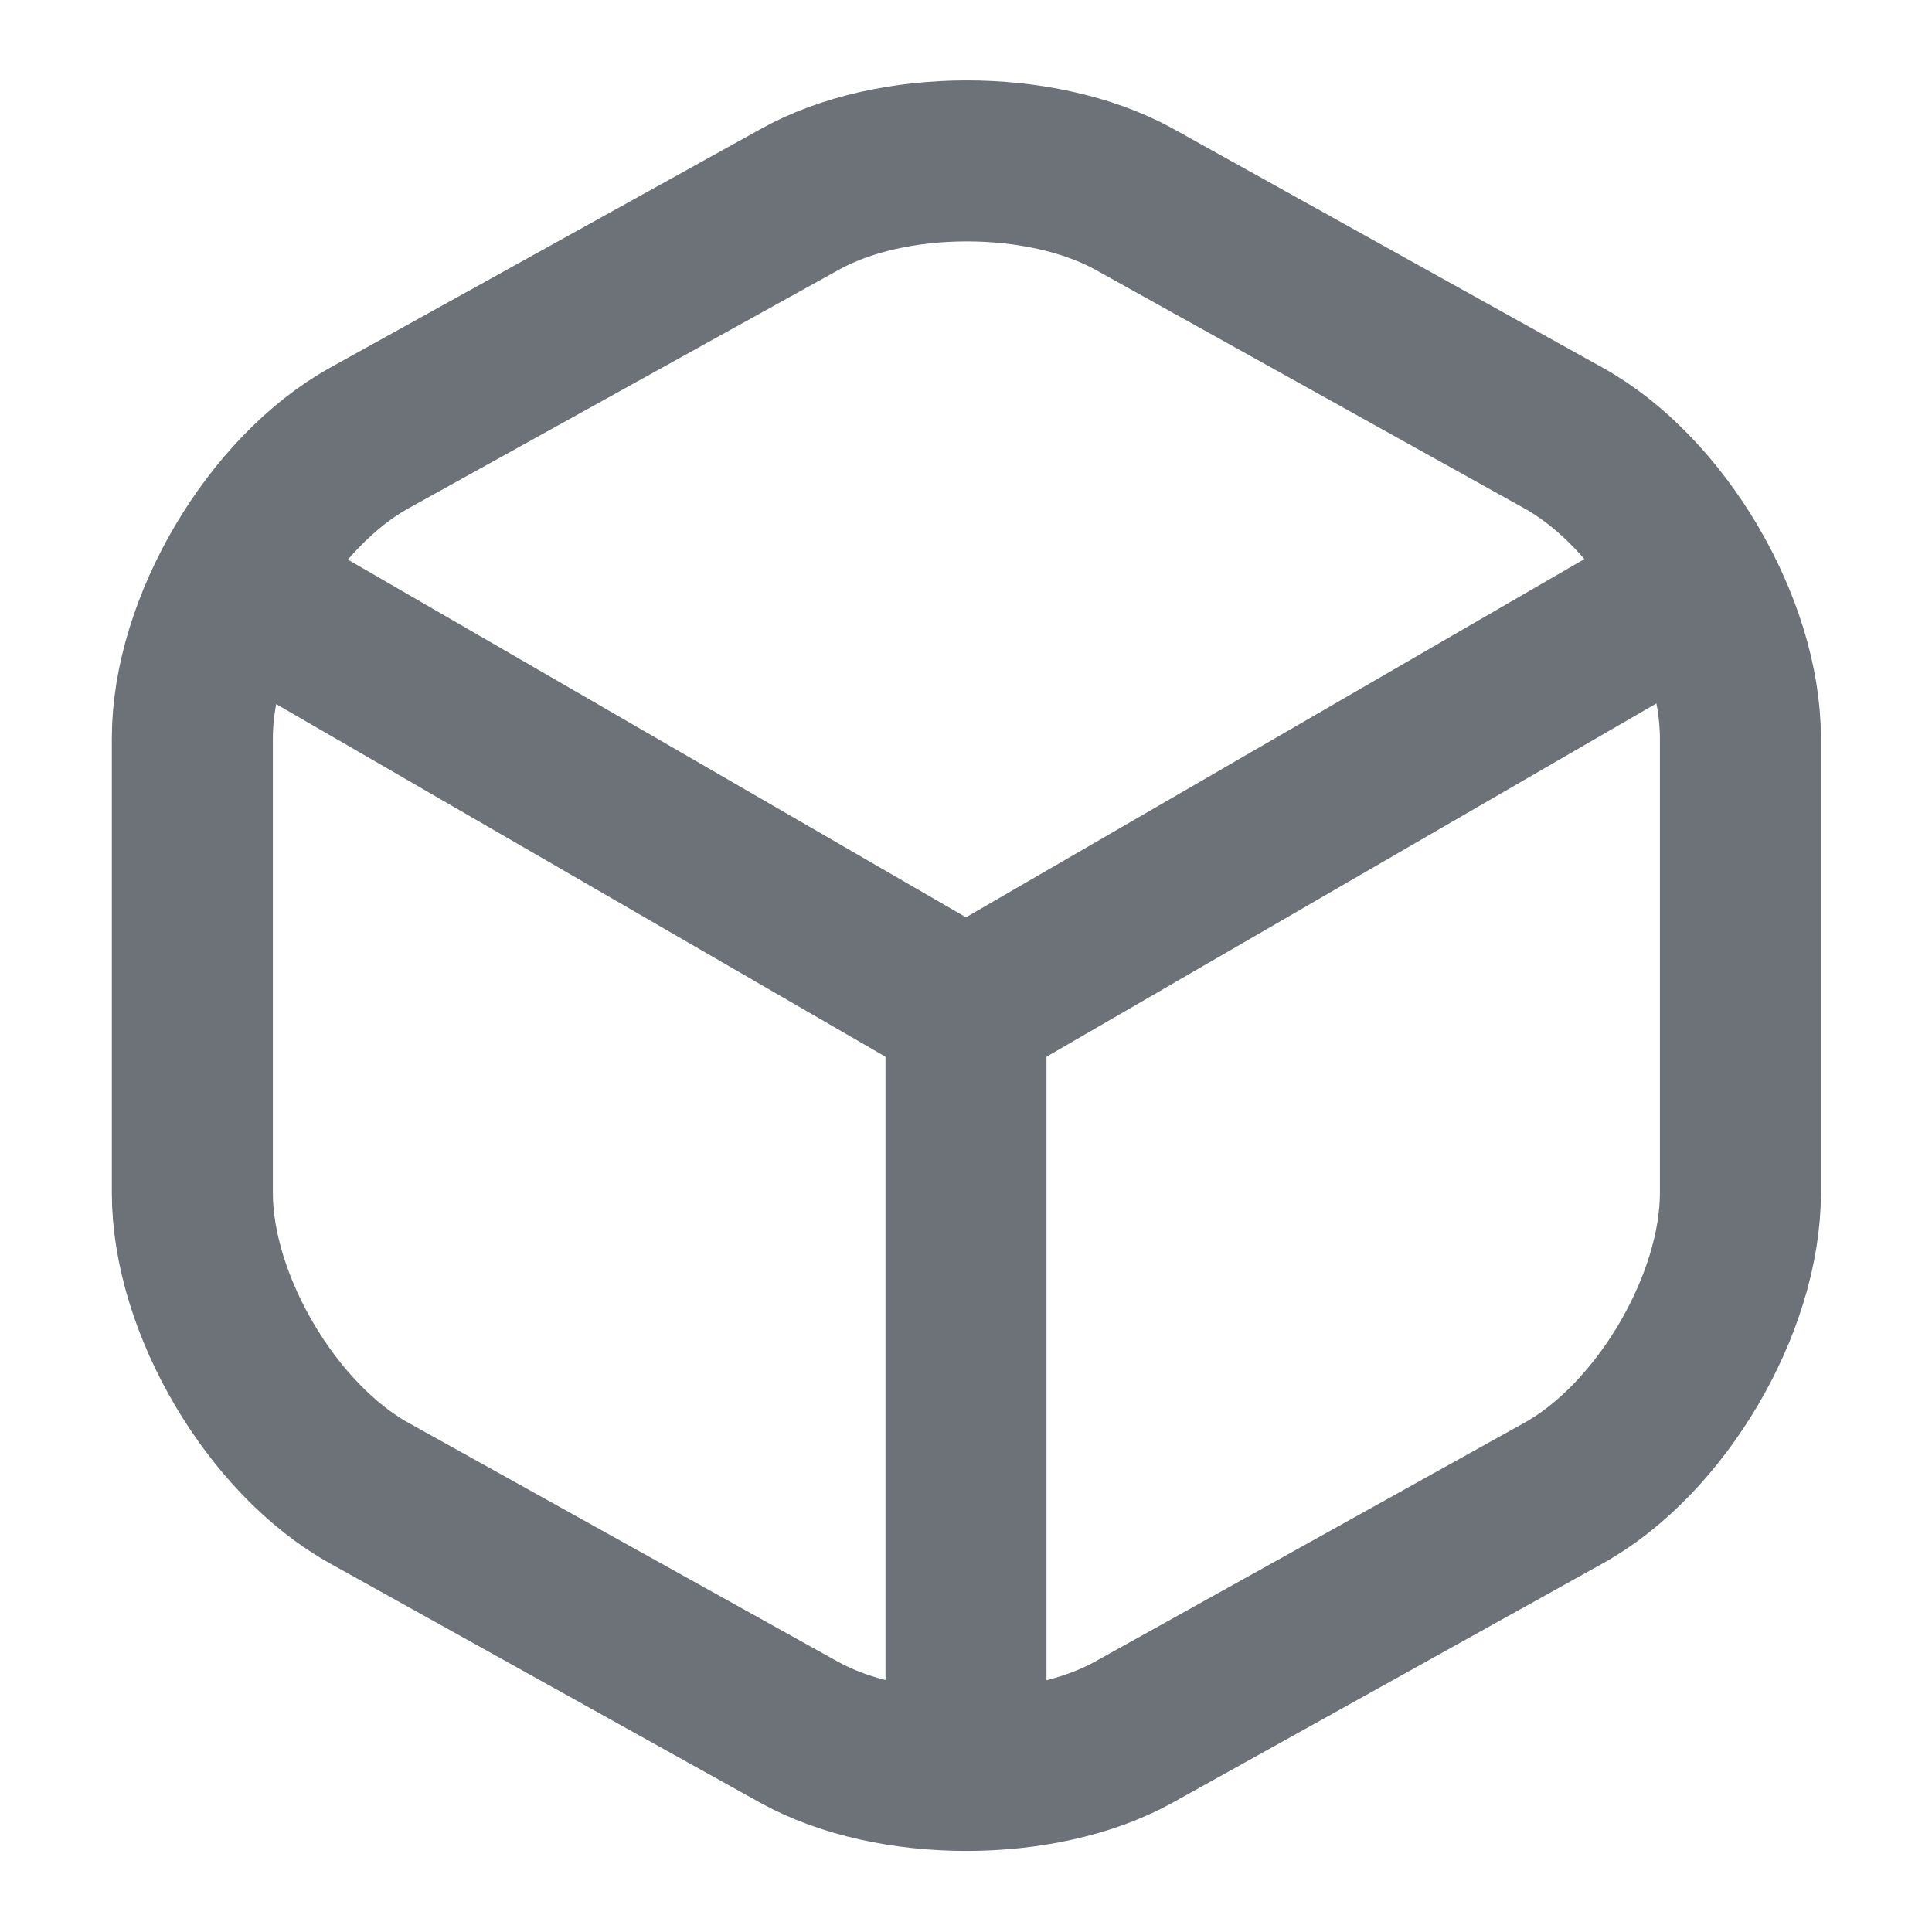 <svg width="18" height="18" viewBox="0 0 18 18" fill="none" xmlns="http://www.w3.org/2000/svg">
<g id="vuesax/linear/box">
<g id="box">
<path id="Vector" d="M2.377 5.58L9 9.413L15.577 5.603" stroke="#6C7278" stroke-width="1.5" stroke-linecap="round" stroke-linejoin="round"/>
<path id="Vector_2" d="M9 16.207V9.405" stroke="#6C7278" stroke-width="1.5" stroke-linecap="round" stroke-linejoin="round"/>
<path id="Vector_3" d="M7.447 1.86L3.442 4.08C2.535 4.582 1.792 5.842 1.792 6.877V11.115C1.792 12.15 2.535 13.41 3.442 13.912L7.447 16.14C8.302 16.613 9.705 16.613 10.56 16.14L14.565 13.912C15.473 13.41 16.215 12.15 16.215 11.115V6.877C16.215 5.842 15.473 4.582 14.565 4.08L10.56 1.852C9.697 1.38 8.302 1.38 7.447 1.86Z" stroke="#6C7278" stroke-width="1.5" stroke-linecap="round" stroke-linejoin="round"/>
</g>
</g>
</svg>
